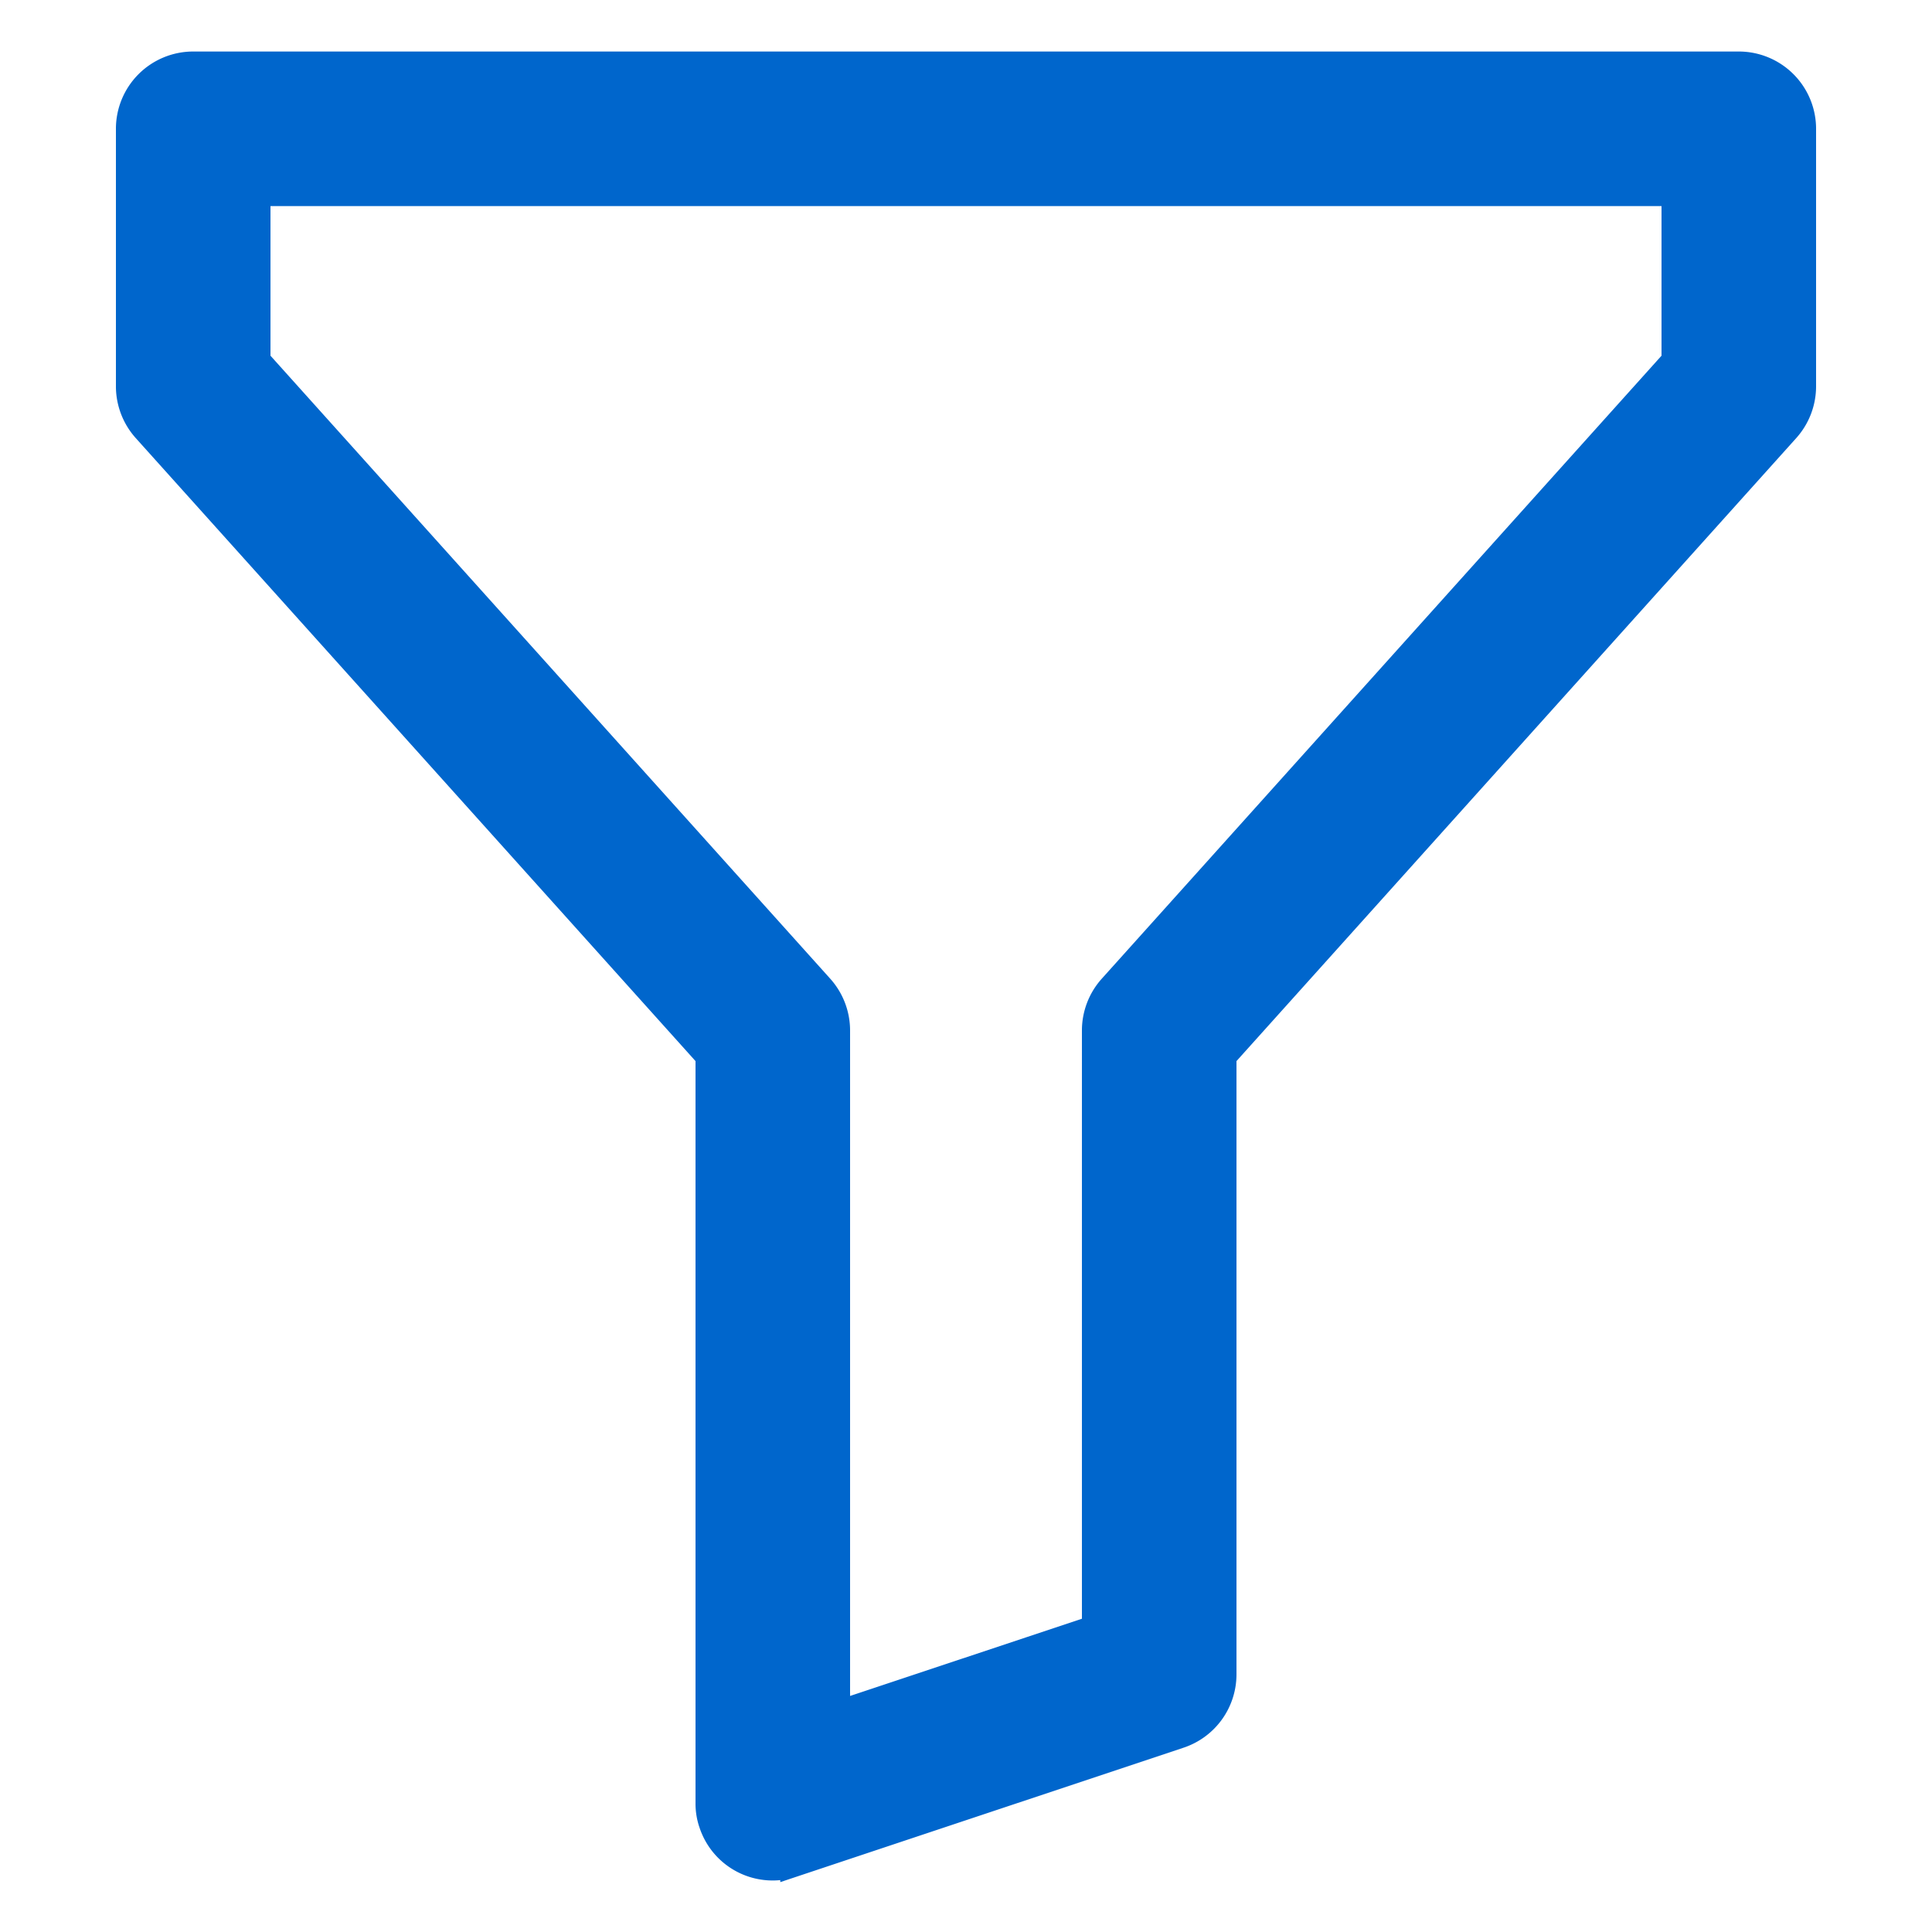 <svg id="Layer_1" data-name="Layer 1" xmlns="http://www.w3.org/2000/svg" viewBox="0 0 75 75"><defs><style>.cls-1{fill:#06c;stroke:#06c;stroke-miterlimit:10;}</style></defs><path class="cls-1" d="M5,5A2.5,2.5,0,0,1,7.5,2.5h60A2.5,2.5,0,0,1,70,5V15a2.51,2.51,0,0,1-.64,1.67L47.5,41V65a2.5,2.5,0,0,1-1.71,2.37l-15,5a2.49,2.49,0,0,1-3.16-1.58A2.34,2.34,0,0,1,27.5,70V41L5.64,16.67A2.51,2.51,0,0,1,5,15Zm5,2.5V14L31.86,38.33A2.51,2.51,0,0,1,32.5,40V66.53l10-3.33V40a2.51,2.51,0,0,1,.64-1.67L65,14V7.5Z"/></svg>